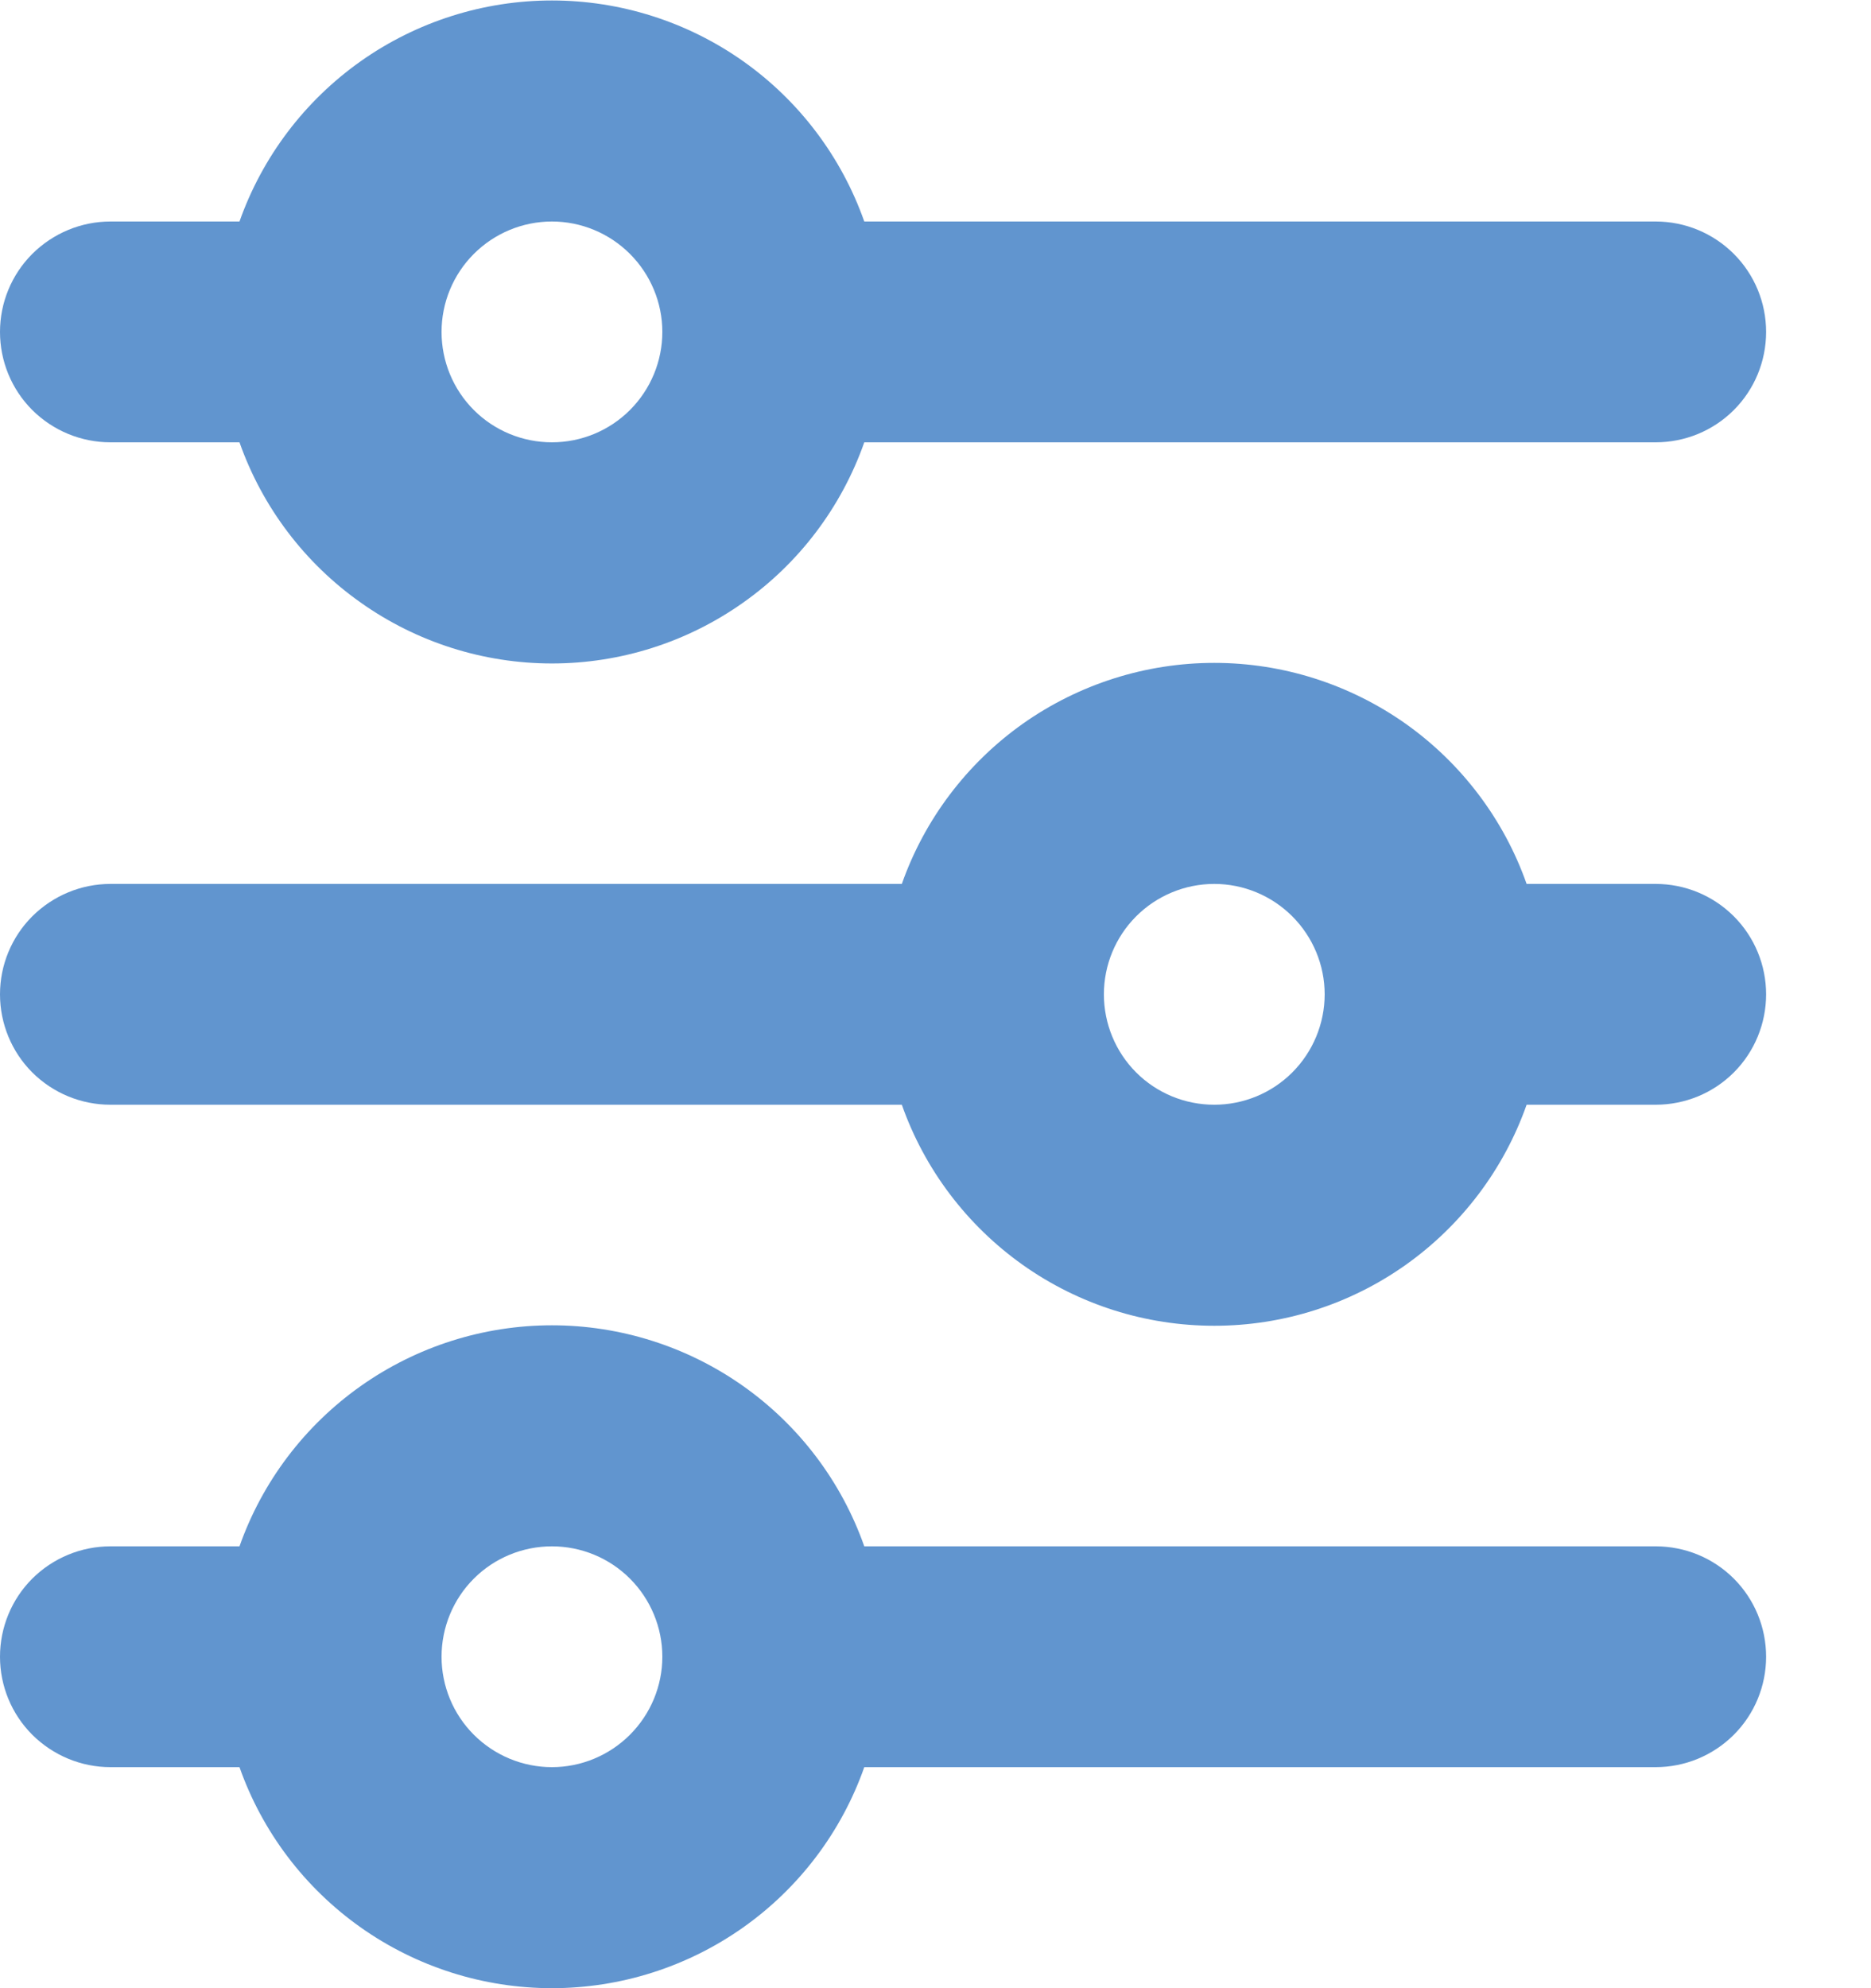 <svg width="16" height="17" viewBox="0 0 16 17" fill="none" xmlns="http://www.w3.org/2000/svg">
<path d="M4.72 1.894C4.469 1.894 4.229 1.994 4.052 2.171C3.875 2.348 3.776 2.588 3.776 2.838C3.776 3.089 3.875 3.329 4.052 3.506C4.229 3.683 4.469 3.782 4.72 3.782C4.97 3.782 5.21 3.683 5.387 3.506C5.564 3.329 5.664 3.089 5.664 2.838C5.664 2.588 5.564 2.348 5.387 2.171C5.21 1.994 4.97 1.894 4.72 1.894ZM2.048 1.894C2.243 1.342 2.605 0.863 3.084 0.524C3.562 0.186 4.134 0.004 4.72 0.004C5.306 0.004 5.878 0.186 6.356 0.524C6.835 0.863 7.196 1.342 7.391 1.894H14.159C14.41 1.894 14.65 1.994 14.827 2.171C15.004 2.348 15.103 2.588 15.103 2.838C15.103 3.089 15.004 3.329 14.827 3.506C14.65 3.683 14.41 3.782 14.159 3.782H7.391C7.196 4.335 6.835 4.814 6.356 5.152C5.878 5.491 5.306 5.673 4.72 5.673C4.134 5.673 3.562 5.491 3.084 5.152C2.605 4.814 2.243 4.335 2.048 3.782H0.944C0.694 3.782 0.454 3.683 0.276 3.506C0.099 3.329 0 3.089 0 2.838C0 2.588 0.099 2.348 0.276 2.171C0.454 1.994 0.694 1.894 0.944 1.894H2.048ZM10.384 7.558C10.133 7.558 9.893 7.658 9.716 7.835C9.539 8.012 9.44 8.252 9.44 8.502C9.44 8.752 9.539 8.993 9.716 9.17C9.893 9.347 10.133 9.446 10.384 9.446C10.634 9.446 10.874 9.347 11.051 9.17C11.228 8.993 11.328 8.752 11.328 8.502C11.328 8.252 11.228 8.012 11.051 7.835C10.874 7.658 10.634 7.558 10.384 7.558ZM7.712 7.558C7.907 7.005 8.269 6.527 8.747 6.188C9.226 5.85 9.797 5.668 10.384 5.668C10.97 5.668 11.541 5.85 12.02 6.188C12.498 6.527 12.86 7.005 13.055 7.558H14.159C14.41 7.558 14.65 7.658 14.827 7.835C15.004 8.012 15.103 8.252 15.103 8.502C15.103 8.752 15.004 8.993 14.827 9.17C14.65 9.347 14.41 9.446 14.159 9.446H13.055C12.86 9.999 12.498 10.477 12.02 10.816C11.541 11.155 10.97 11.336 10.384 11.336C9.797 11.336 9.226 11.155 8.747 10.816C8.269 10.477 7.907 9.999 7.712 9.446H0.944C0.694 9.446 0.454 9.347 0.276 9.17C0.099 8.993 0 8.752 0 8.502C0 8.252 0.099 8.012 0.276 7.835C0.454 7.658 0.694 7.558 0.944 7.558H7.712ZM4.72 13.222C4.469 13.222 4.229 13.321 4.052 13.498C3.875 13.675 3.776 13.915 3.776 14.166C3.776 14.416 3.875 14.656 4.052 14.833C4.229 15.01 4.469 15.11 4.72 15.11C4.97 15.11 5.21 15.01 5.387 14.833C5.564 14.656 5.664 14.416 5.664 14.166C5.664 13.915 5.564 13.675 5.387 13.498C5.21 13.321 4.97 13.222 4.72 13.222ZM2.048 13.222C2.243 12.669 2.605 12.191 3.084 11.852C3.562 11.514 4.134 11.332 4.72 11.332C5.306 11.332 5.878 11.514 6.356 11.852C6.835 12.191 7.196 12.669 7.391 13.222H14.159C14.41 13.222 14.65 13.321 14.827 13.498C15.004 13.675 15.103 13.915 15.103 14.166C15.103 14.416 15.004 14.656 14.827 14.833C14.65 15.01 14.41 15.11 14.159 15.11H7.391C7.196 15.663 6.835 16.141 6.356 16.48C5.878 16.818 5.306 17 4.72 17C4.134 17 3.562 16.818 3.084 16.48C2.605 16.141 2.243 15.663 2.048 15.11H0.944C0.694 15.11 0.454 15.01 0.276 14.833C0.099 14.656 0 14.416 0 14.166C0 13.915 0.099 13.675 0.276 13.498C0.454 13.321 0.694 13.222 0.944 13.222H2.048Z" fill="#6195CF"/>
</svg>
